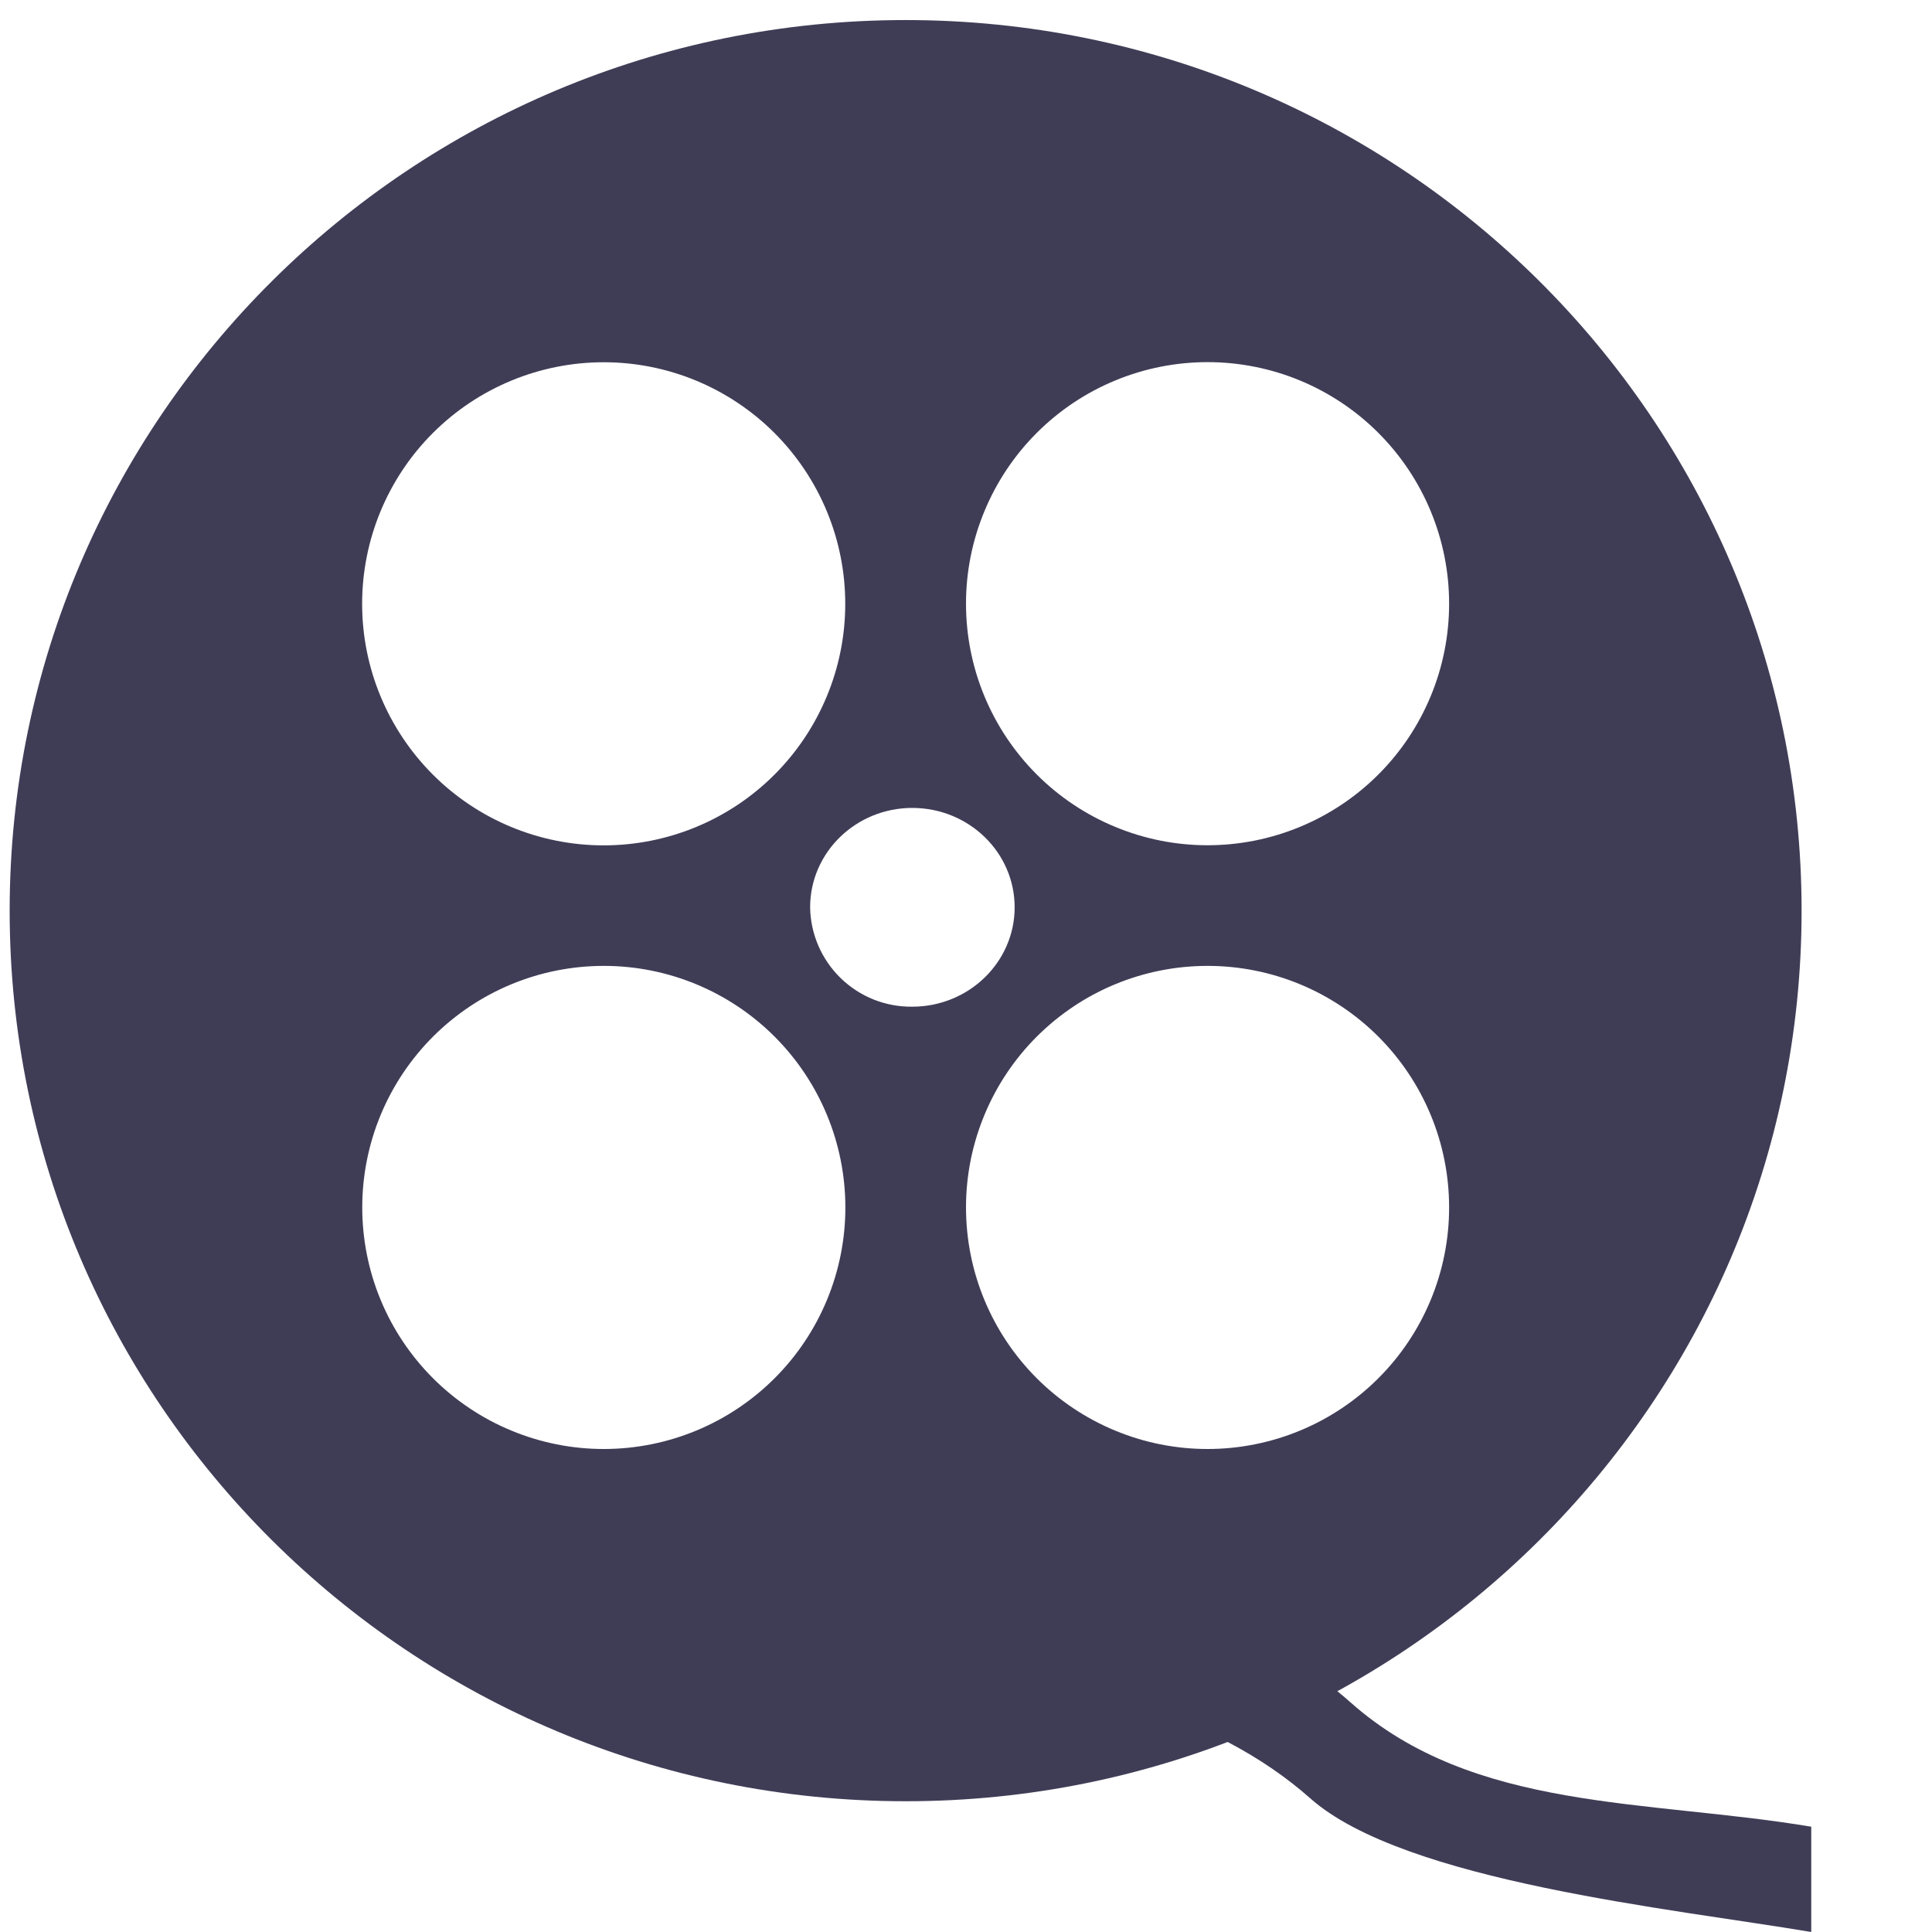 <svg width="50" height="50" viewBox="0 0 50 50" fill="none" xmlns="http://www.w3.org/2000/svg">
<g clip-path="url(#clip0_18_2332)">
<path fill-rule="evenodd" clip-rule="evenodd" d="M23.025 40.922C26.753 40.334 31.763 41.228 34.953 44.059C38.144 46.891 42.619 46.562 46.875 47.275V50C43.3 49.397 36.344 48.7 33.906 46.538C31.475 44.381 27.463 43.131 23.697 43.728C20.272 44.269 19.575 41.466 23.025 40.922Z" fill="#3F3D56"/>
<path fill-rule="evenodd" clip-rule="evenodd" d="M23.438 0.519C10.634 0.519 0.25 10.841 0.25 23.569C0.25 36.297 10.634 46.616 23.438 46.616C36.244 46.616 46.625 36.297 46.625 23.569C46.625 10.841 36.244 0.519 23.438 0.519ZM15.625 9.375C16.446 9.375 17.259 9.537 18.017 9.851C18.776 10.166 19.465 10.627 20.045 11.207C20.625 11.788 21.086 12.477 21.4 13.236C21.714 13.994 21.875 14.807 21.875 15.628C21.875 16.449 21.713 17.262 21.398 18.02C21.084 18.779 20.623 19.468 20.043 20.048C19.462 20.629 18.773 21.089 18.014 21.403C17.256 21.717 16.443 21.878 15.622 21.878C13.964 21.878 12.374 21.219 11.202 20.046C10.03 18.873 9.371 17.283 9.372 15.625C9.372 13.967 10.031 12.377 11.204 11.205C12.377 10.033 13.967 9.375 15.625 9.375ZM15.625 37.5C14.804 37.5 13.991 37.338 13.233 37.023C12.474 36.709 11.785 36.248 11.205 35.668C10.625 35.087 10.164 34.398 9.85 33.639C9.536 32.881 9.375 32.068 9.375 31.247C9.375 30.426 9.537 29.613 9.851 28.855C10.166 28.096 10.627 27.407 11.207 26.827C11.788 26.247 12.477 25.786 13.236 25.472C13.994 25.158 14.807 24.997 15.628 24.997C17.286 24.997 18.876 25.656 20.048 26.829C21.22 28.002 21.878 29.592 21.878 31.25C21.878 32.908 21.219 34.498 20.046 35.67C18.873 36.842 17.283 37.5 15.625 37.5ZM20.966 23.481C20.966 22.059 22.153 20.909 23.609 20.909C25.072 20.909 26.259 22.059 26.259 23.481C26.259 24.9 25.072 26.053 23.609 26.053C22.918 26.061 22.252 25.796 21.756 25.313C21.261 24.831 20.976 24.172 20.966 23.481ZM31.25 37.5C30.429 37.5 29.616 37.338 28.858 37.023C28.099 36.709 27.41 36.248 26.83 35.668C26.25 35.087 25.789 34.398 25.475 33.639C25.161 32.881 25 32.068 25 31.247C25 30.426 25.162 29.613 25.477 28.855C25.791 28.096 26.252 27.407 26.832 26.827C27.413 26.247 28.102 25.786 28.861 25.472C29.619 25.158 30.432 24.997 31.253 24.997C32.911 24.997 34.501 25.656 35.673 26.829C36.845 28.002 37.504 29.592 37.503 31.25C37.503 32.908 36.844 34.498 35.671 35.67C34.498 36.842 32.908 37.5 31.25 37.5ZM31.25 21.875C30.429 21.875 29.616 21.713 28.858 21.398C28.099 21.084 27.41 20.623 26.83 20.043C26.25 19.462 25.789 18.773 25.475 18.014C25.161 17.256 25 16.443 25 15.622C25 14.801 25.162 13.988 25.477 13.23C25.791 12.471 26.252 11.782 26.832 11.202C27.413 10.621 28.102 10.161 28.861 9.847C29.619 9.533 30.432 9.372 31.253 9.372C32.911 9.372 34.501 10.031 35.673 11.204C36.845 12.377 37.504 13.967 37.503 15.625C37.503 17.283 36.844 18.873 35.671 20.045C34.498 21.217 32.908 21.875 31.25 21.875Z" fill="#3F3D56"/>
</g>
<defs>
<clipPath id="clip0_18_2332">
<rect width="50" height="50" fill="white"/>
</clipPath>
</defs>
</svg>
